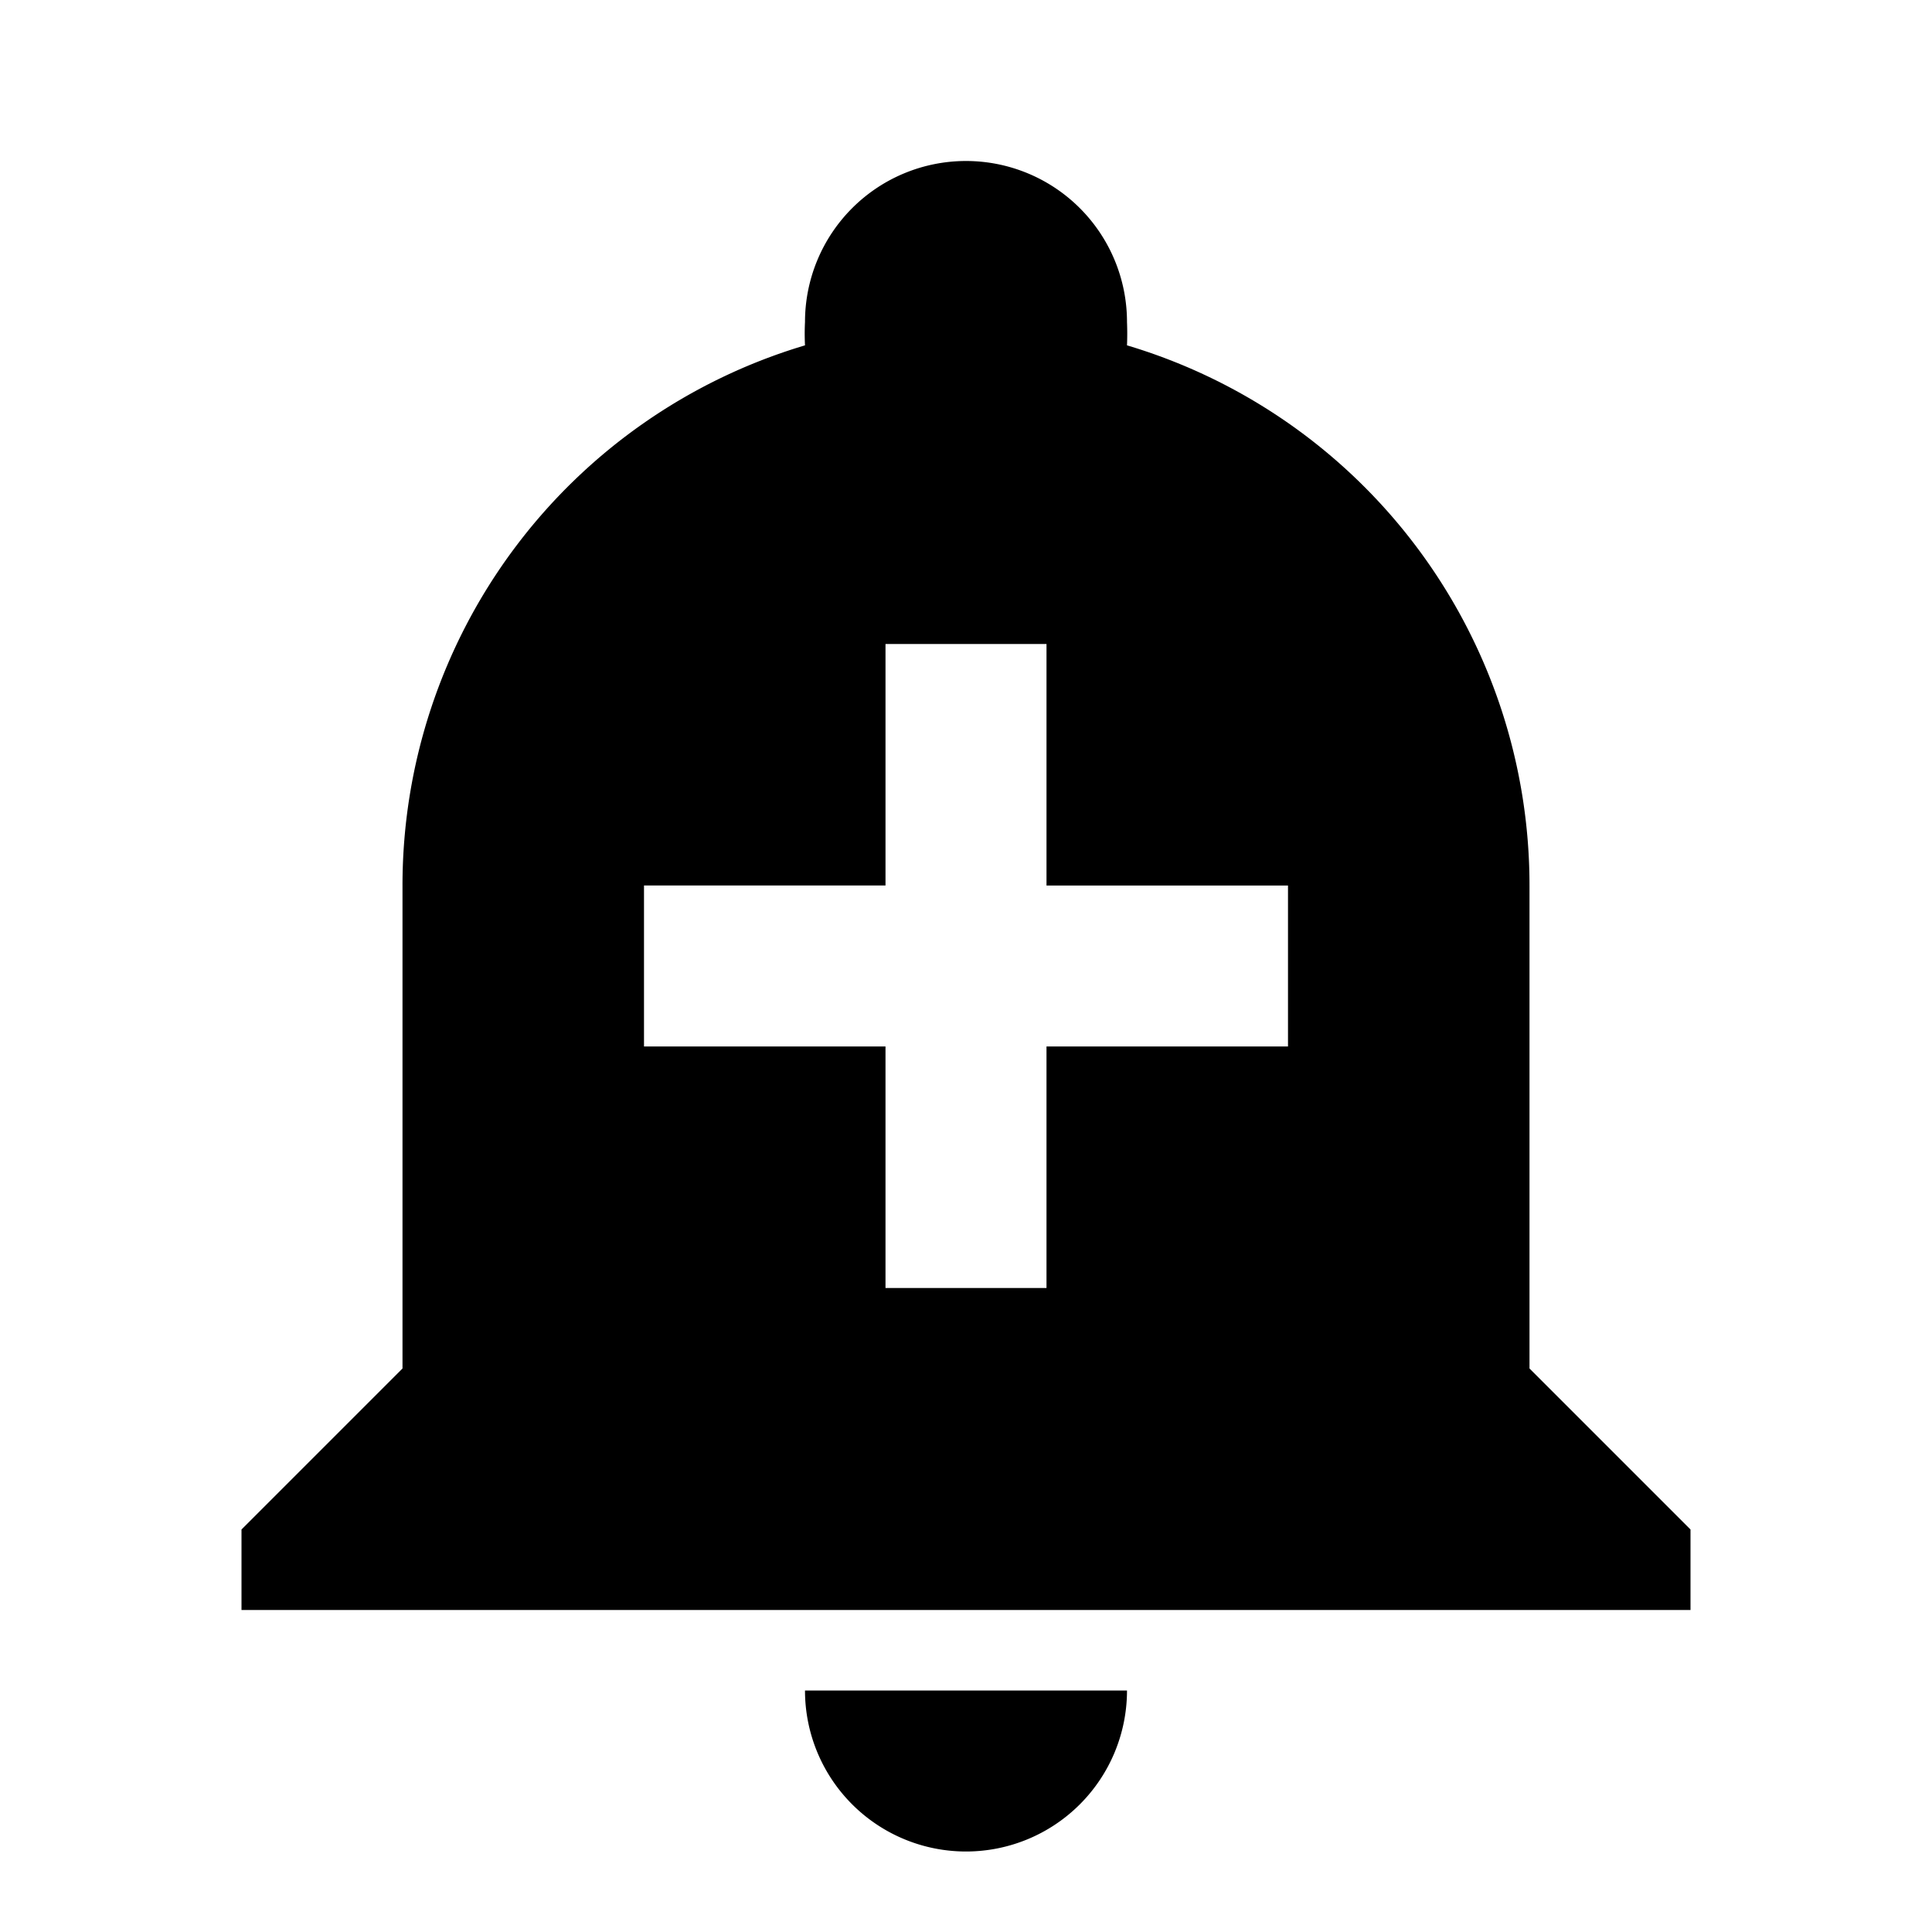 <svg xmlns="http://www.w3.org/2000/svg" baseProfile="full" viewBox="0 0 24.00 24.00"><path d="M10 21h4a2 2 0 1 1-4 0zm11-2v1H3v-1l2-2v-6a7 7 0 0 1 5-6.71A2.85 2.85 0 0 1 10 4a2 2 0 1 1 4 0c.004.097.004.193 0 .29A7 7 0 0 1 19 11v6l2 2zm-5-8h-3V8h-2v3H8v2h3v3h2v-3h3v-2z"/></svg>